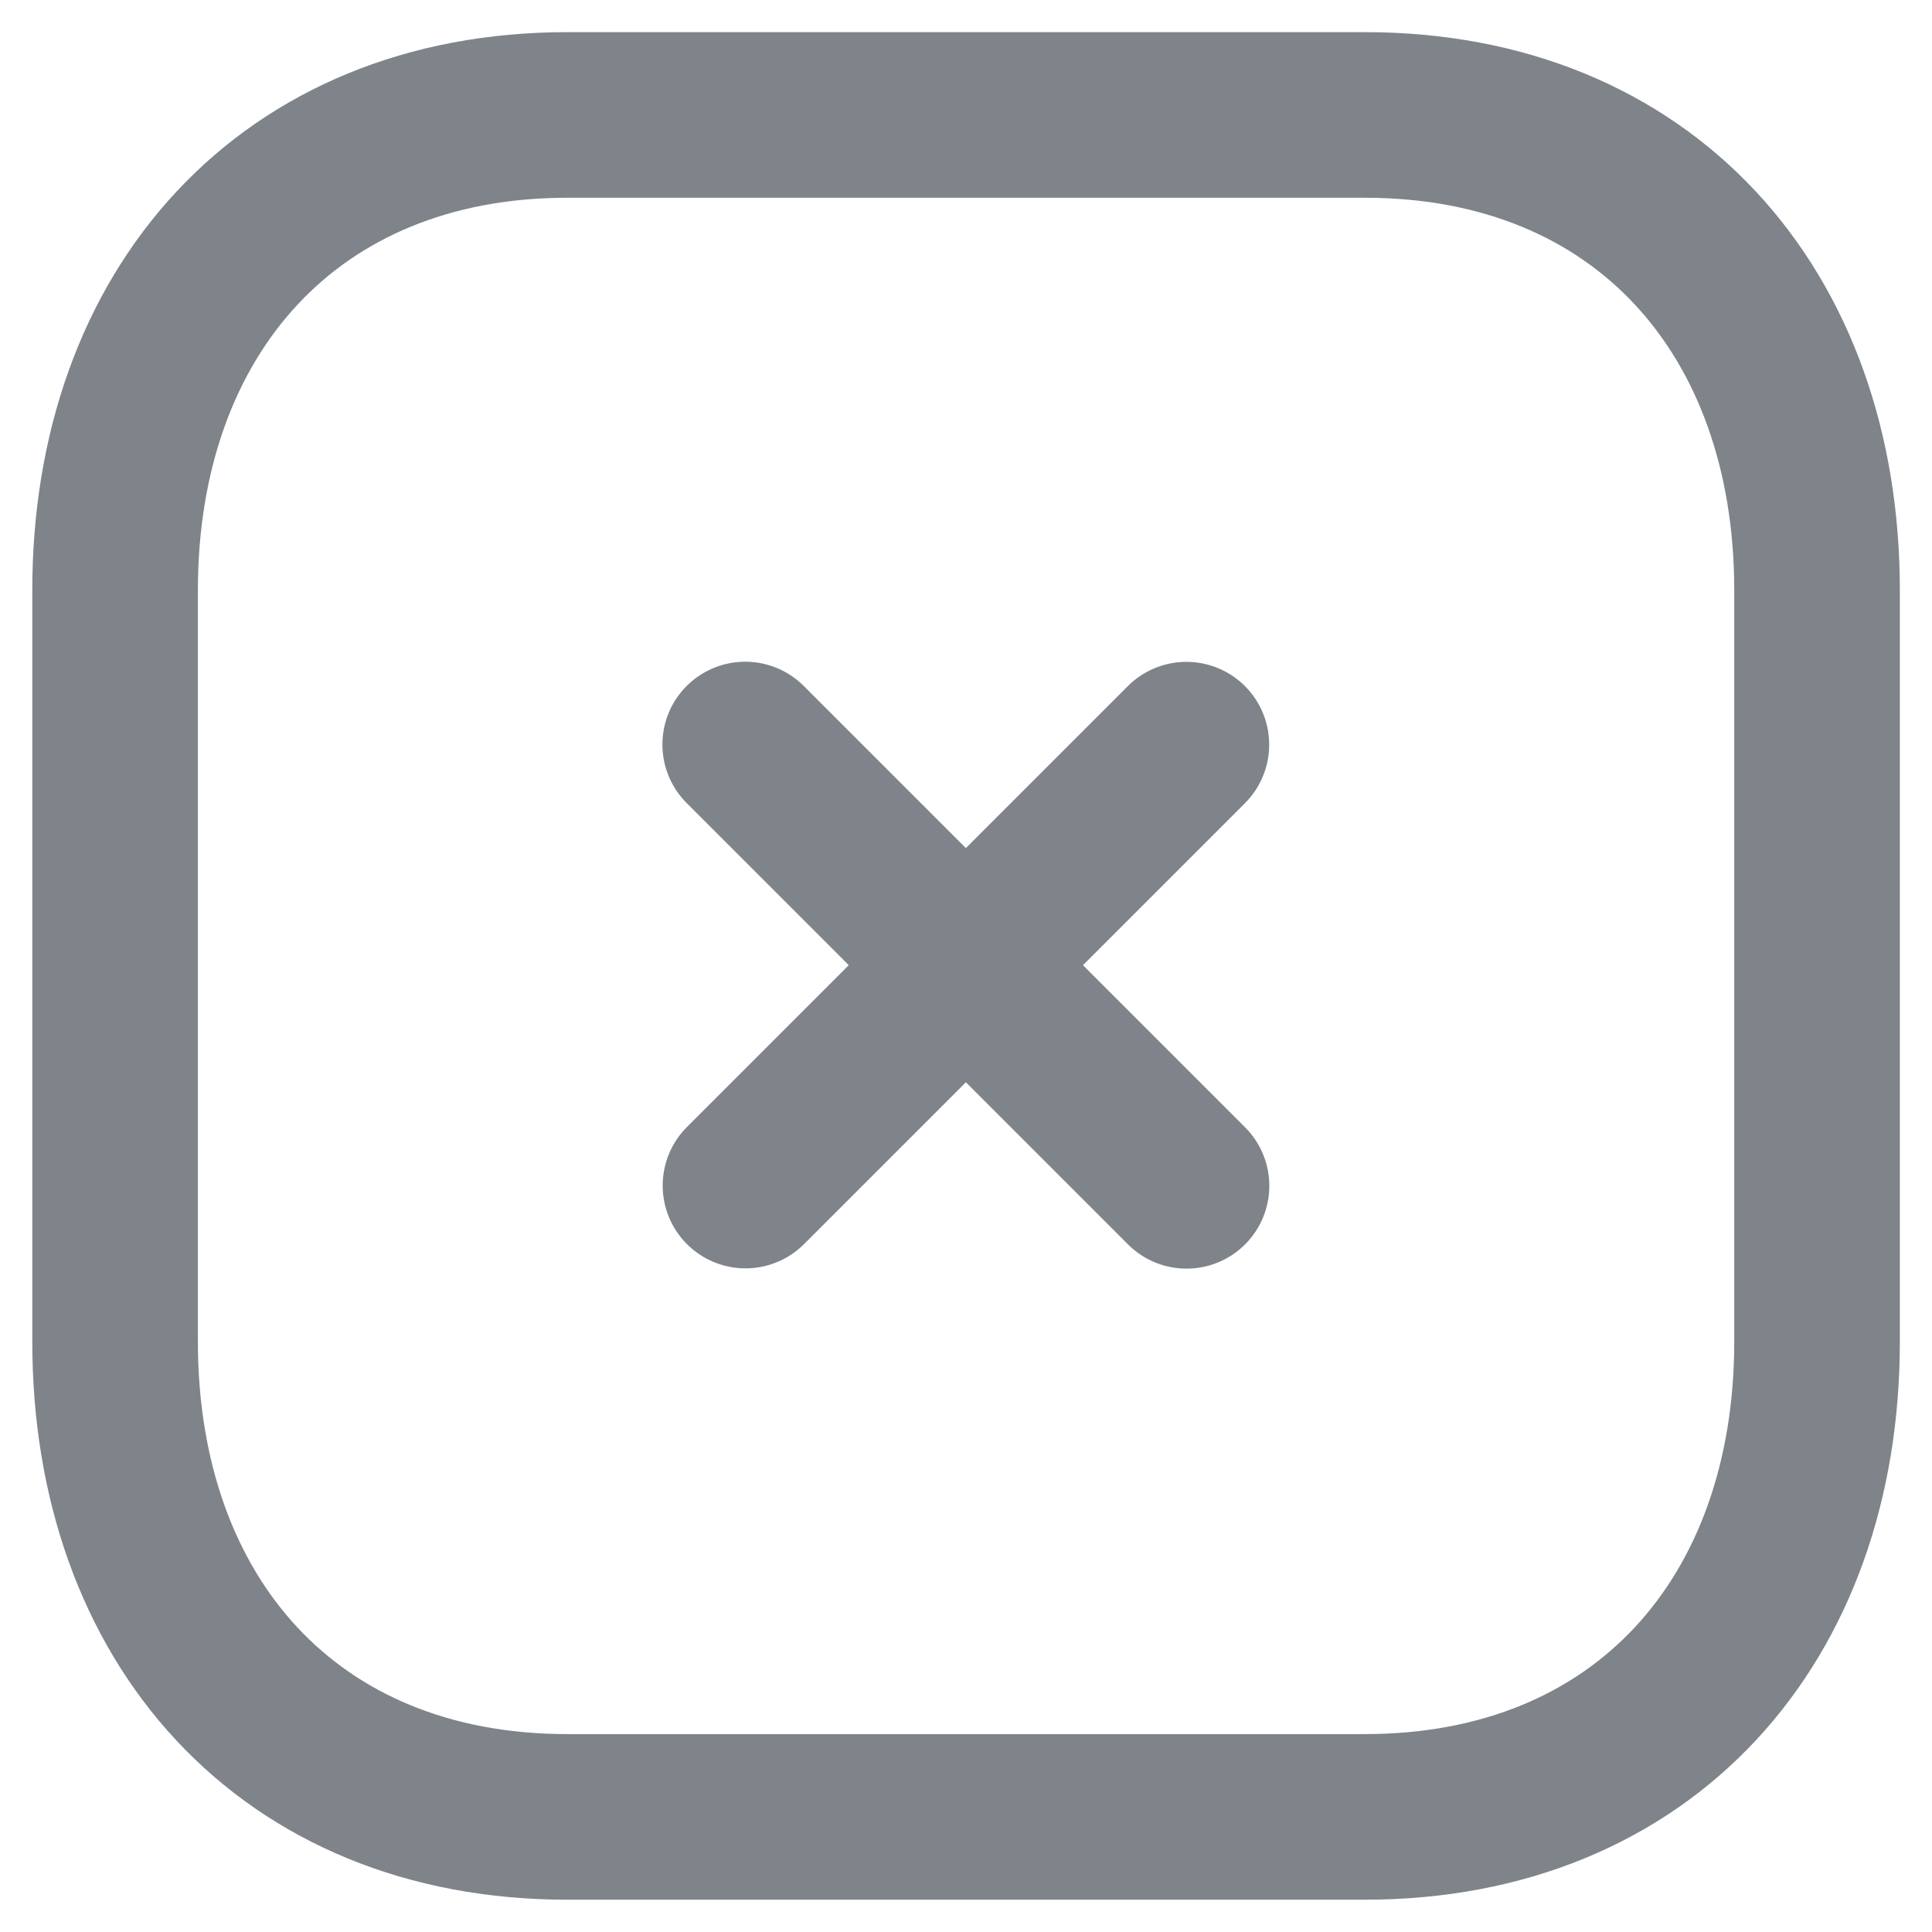 <svg width="14" height="14" viewBox="0 0 14 14" fill="none" xmlns="http://www.w3.org/2000/svg">
<g id="Close Square">
<path id="Stroke 1" d="M8.597 5.396L5.402 8.591" stroke="#7F838A" stroke-width="1.2" stroke-linecap="round" stroke-linejoin="round"/>
<path id="Stroke 2" d="M8.598 8.593L5.4 5.395" stroke="#7F838A" stroke-width="1.2" stroke-linecap="round" stroke-linejoin="round"/>
<path id="Stroke 3" fill-rule="evenodd" clip-rule="evenodd" d="M9.89 0.833H4.111C2.097 0.833 0.834 2.259 0.834 4.277V9.722C0.834 11.74 2.091 13.166 4.111 13.166H9.889C11.91 13.166 13.167 11.74 13.167 9.722V4.277C13.167 2.259 11.91 0.833 9.89 0.833Z" stroke="#7F838A" stroke-width="1.2" stroke-linecap="round" stroke-linejoin="round"/>
</g>
</svg>
